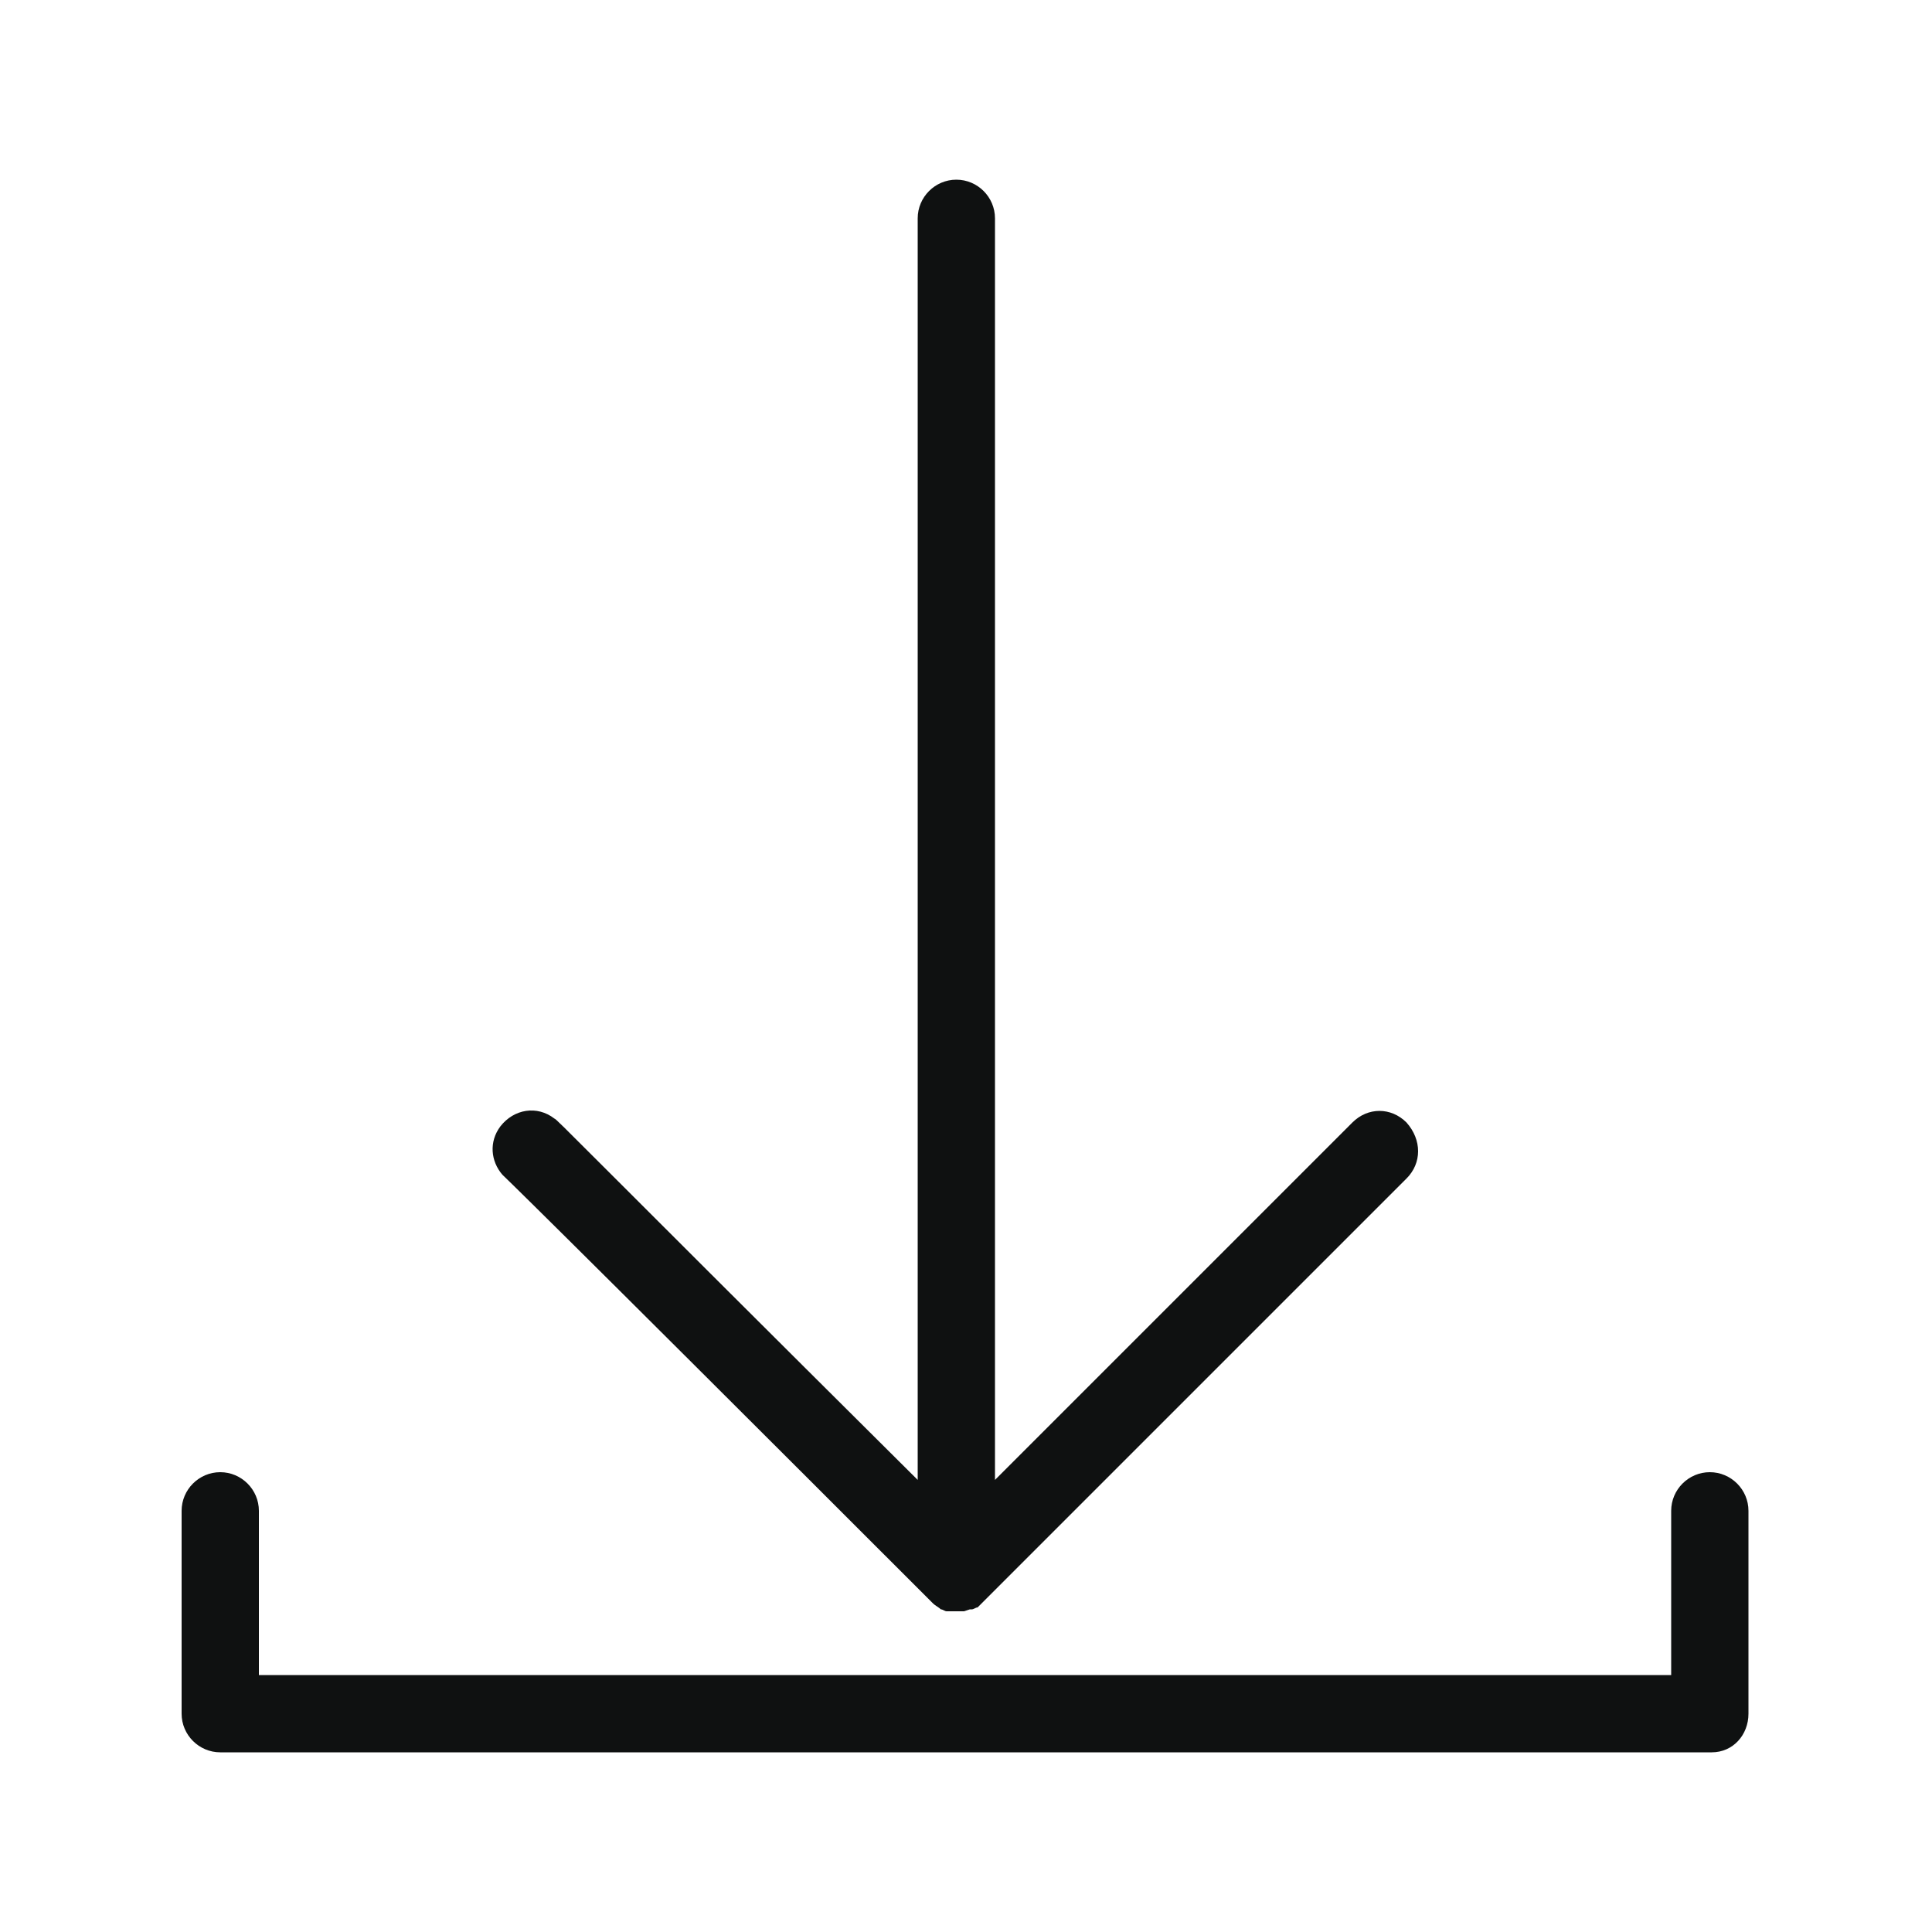 <?xml version="1.0" encoding="utf-8"?>
<!-- Generator: Adobe Illustrator 23.1.0, SVG Export Plug-In . SVG Version: 6.00 Build 0)  -->
<svg version="1.1" id="Слой_1" xmlns="http://www.w3.org/2000/svg" xmlns:xlink="http://www.w3.org/1999/xlink" x="0px" y="0px"
	 viewBox="0 0 100 100" style="enable-background:new 0 0 100 100;" xml:space="preserve">
<style type="text/css">
	.st0{fill:#0F1111;}
</style>
<title>upload-icon</title>
<g id="Слой_7">
	<path class="st0" d="M88.6,90.7H11.4c-1.1,0-2-0.9-2-2V78.2c0-1.1,0.9-2,2-2s2,0.9,2,2v8.5h73.1v-8.5c0-1.1,0.9-2,2-2s2,0.9,2,2
		v10.5C90.5,89.8,89.7,90.7,88.6,90.7z"/>
	<path class="st0" d="M72.8,58.1c-0.8-0.8-2-0.8-2.8,0c0,0,0,0,0,0L51.5,76.6V11.3c0-1.1-0.9-2-2-2s-2,0.9-2,2v65.3
		C29.9,59.1,28.8,57.9,28.7,57.9c-0.9-0.7-2.1-0.5-2.8,0.4c-0.6,0.8-0.5,1.8,0.1,2.5c0,0,1.5,1.4,22.1,22l0.1,0.1l0.1,0.1
		c0.1,0.1,0.3,0.2,0.4,0.3l0,0c0.1,0,0.2,0.1,0.3,0.1l0,0c0.1,0,0.3,0,0.4,0c0.1,0,0.3,0,0.4,0h0.1l0.3-0.1h0.1
		c0.1,0,0.2-0.1,0.3-0.1c0.1-0.1,0.2-0.2,0.3-0.3L72.8,61C73.6,60.2,73.6,59,72.8,58.1C72.8,58.2,72.8,58.1,72.8,58.1z"/>
</g>
</svg>
